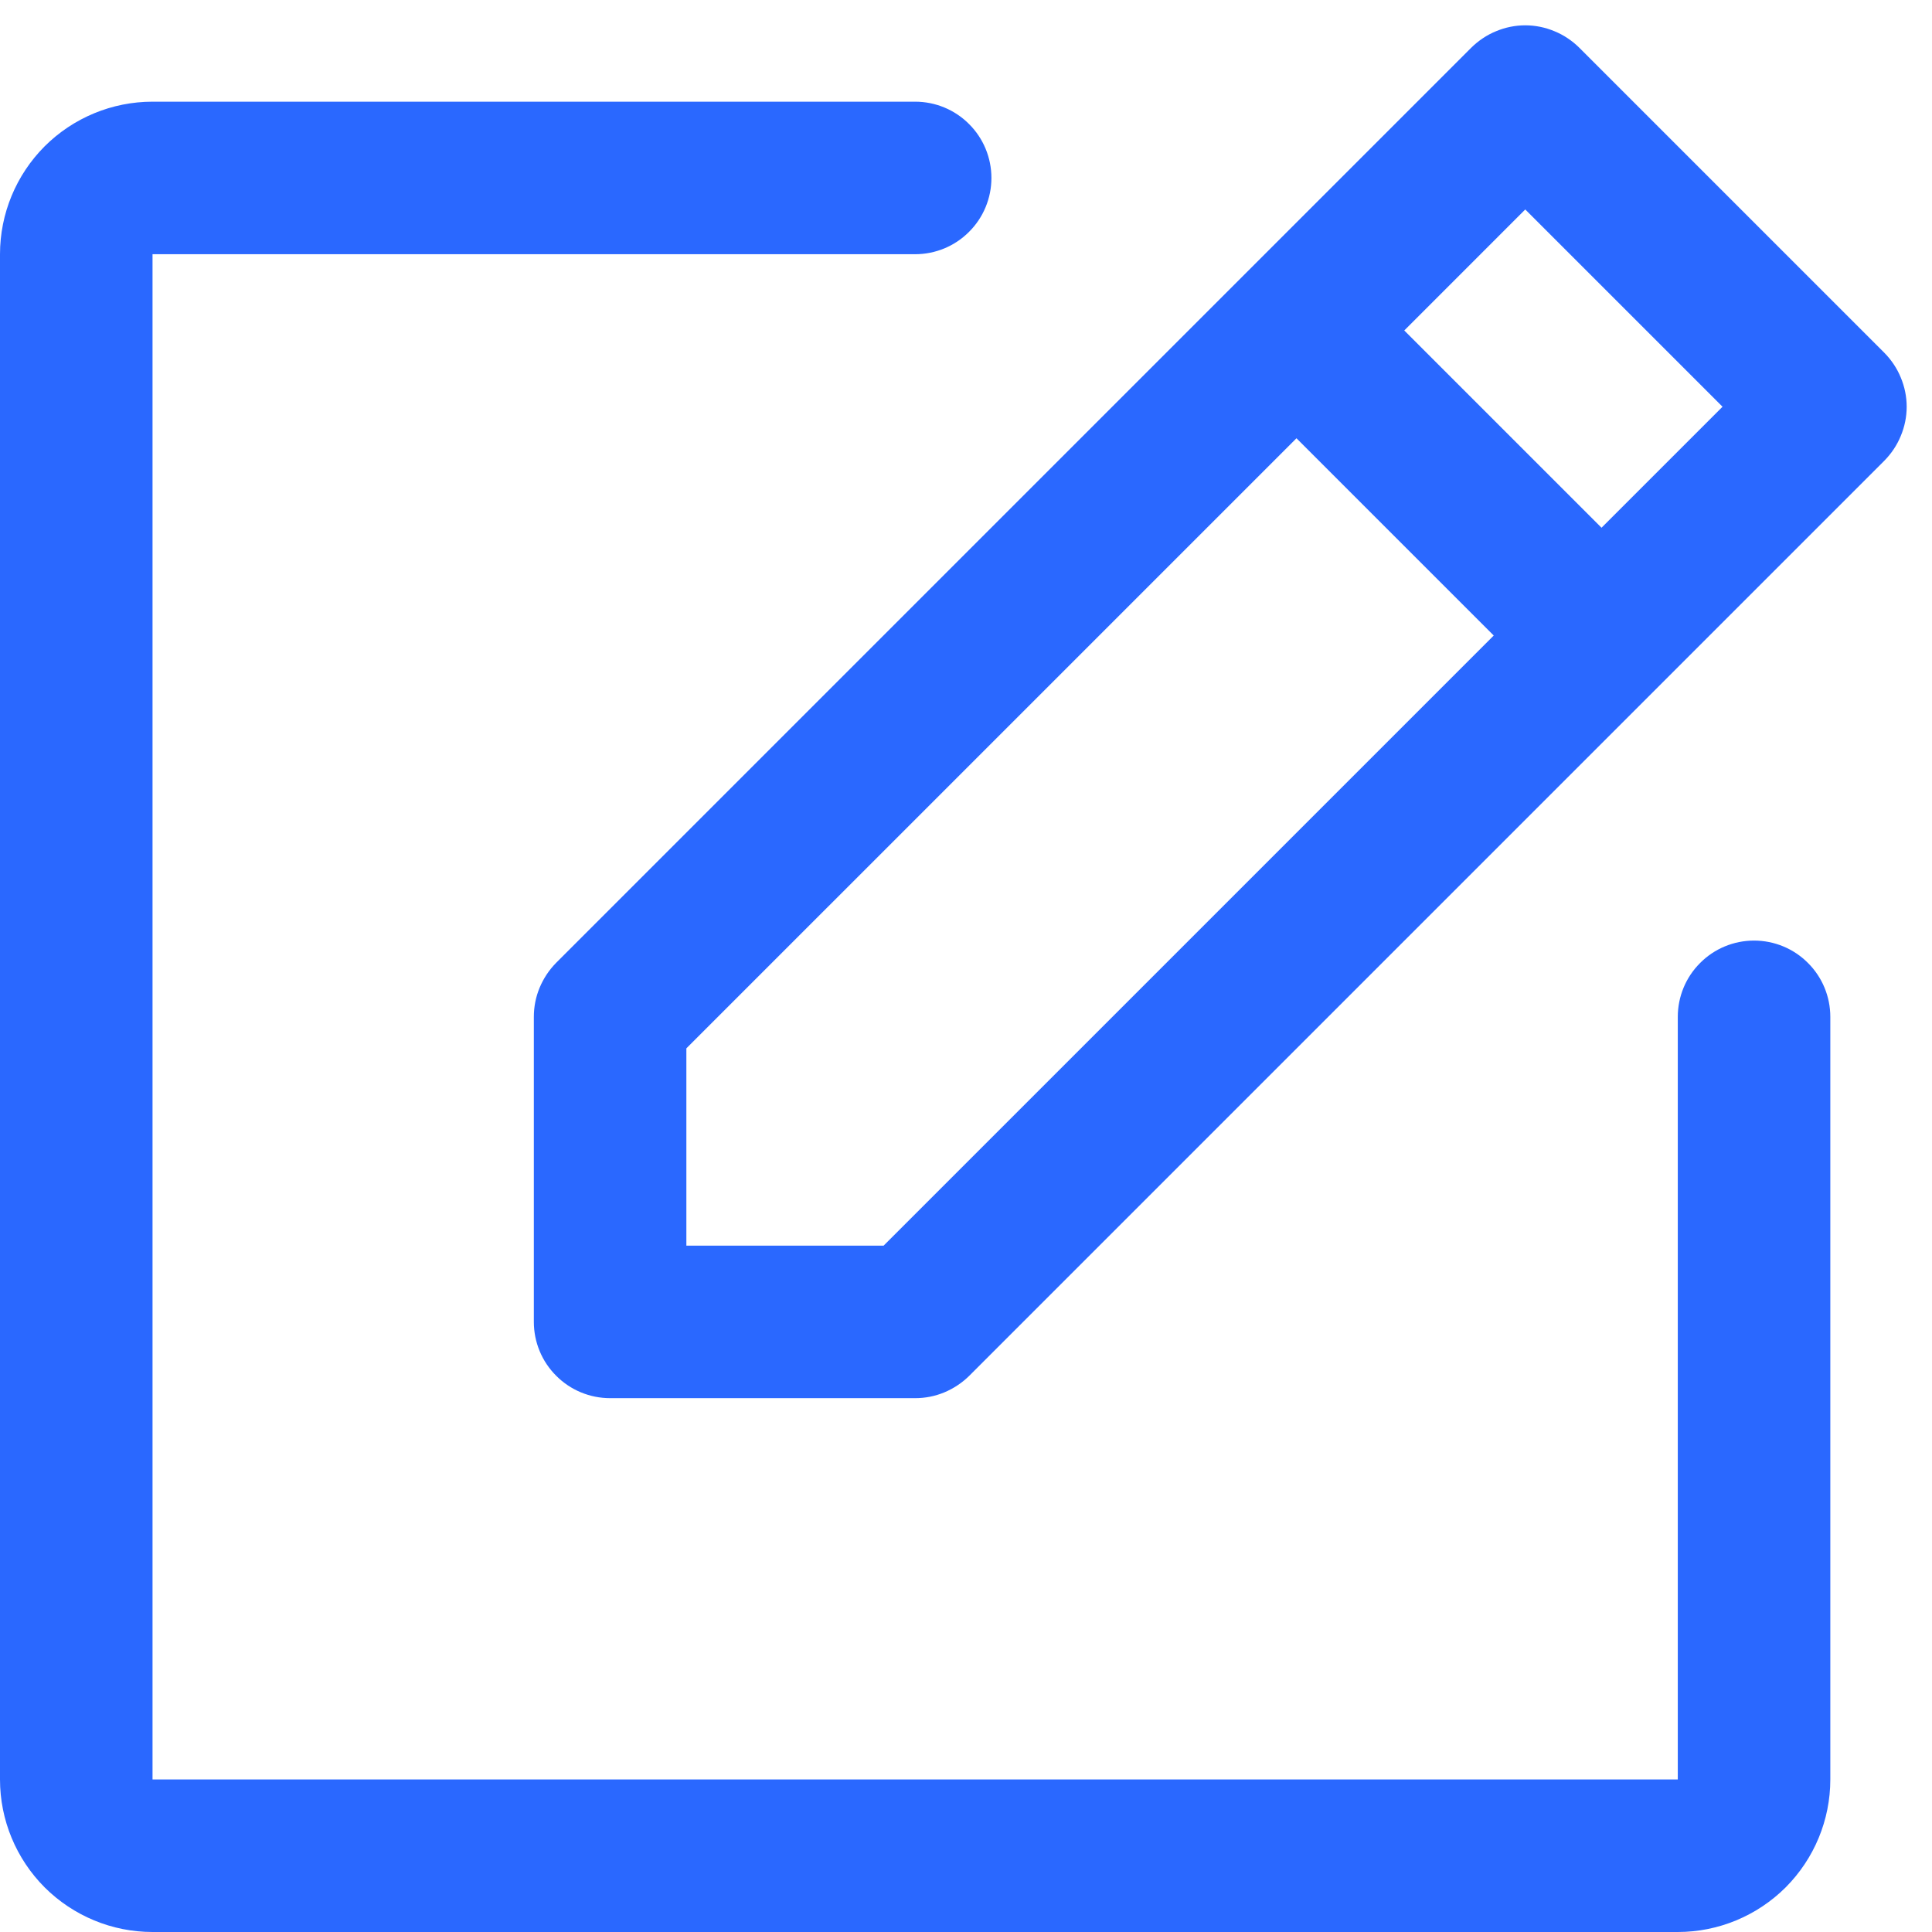 <svg width="19" height="19" viewBox="0 0 19 19" fill="none" xmlns="http://www.w3.org/2000/svg">
<path d="M18.531 3.469L15.531 0.469C15.461 0.4 15.378 0.344 15.287 0.307C15.196 0.269 15.099 0.249 15 0.249C14.901 0.249 14.804 0.269 14.713 0.307C14.622 0.344 14.539 0.4 14.469 0.469L5.469 9.469C5.4 9.539 5.345 9.622 5.307 9.713C5.269 9.804 5.25 9.901 5.25 10V13C5.25 13.199 5.329 13.39 5.47 13.53C5.61 13.671 5.801 13.75 6 13.75H9C9.099 13.75 9.196 13.731 9.287 13.693C9.378 13.655 9.461 13.6 9.531 13.531L18.531 4.531C18.6 4.461 18.656 4.378 18.693 4.287C18.731 4.196 18.751 4.099 18.751 4C18.751 3.901 18.731 3.804 18.693 3.713C18.656 3.622 18.6 3.539 18.531 3.469ZM8.69 12.25H6.75V10.31L12.75 4.31L14.69 6.25L8.69 12.25ZM15.75 5.19L13.81 3.25L15 2.06L16.94 4L15.75 5.19ZM18 10V17.5C18 17.898 17.842 18.279 17.561 18.561C17.279 18.842 16.898 19 16.5 19H1.5C1.102 19 0.721 18.842 0.439 18.561C0.158 18.279 0 17.898 0 17.5V2.5C0 2.102 0.158 1.721 0.439 1.439C0.721 1.158 1.102 1 1.5 1H9C9.199 1 9.39 1.079 9.53 1.22C9.671 1.36 9.75 1.551 9.75 1.75C9.75 1.949 9.671 2.14 9.53 2.28C9.39 2.421 9.199 2.5 9 2.5H1.5V17.5H16.5V10C16.5 9.801 16.579 9.61 16.72 9.47C16.86 9.329 17.051 9.25 17.25 9.25C17.449 9.25 17.64 9.329 17.78 9.47C17.921 9.61 18 9.801 18 10Z" fill="#2A68FF"/>
</svg>
